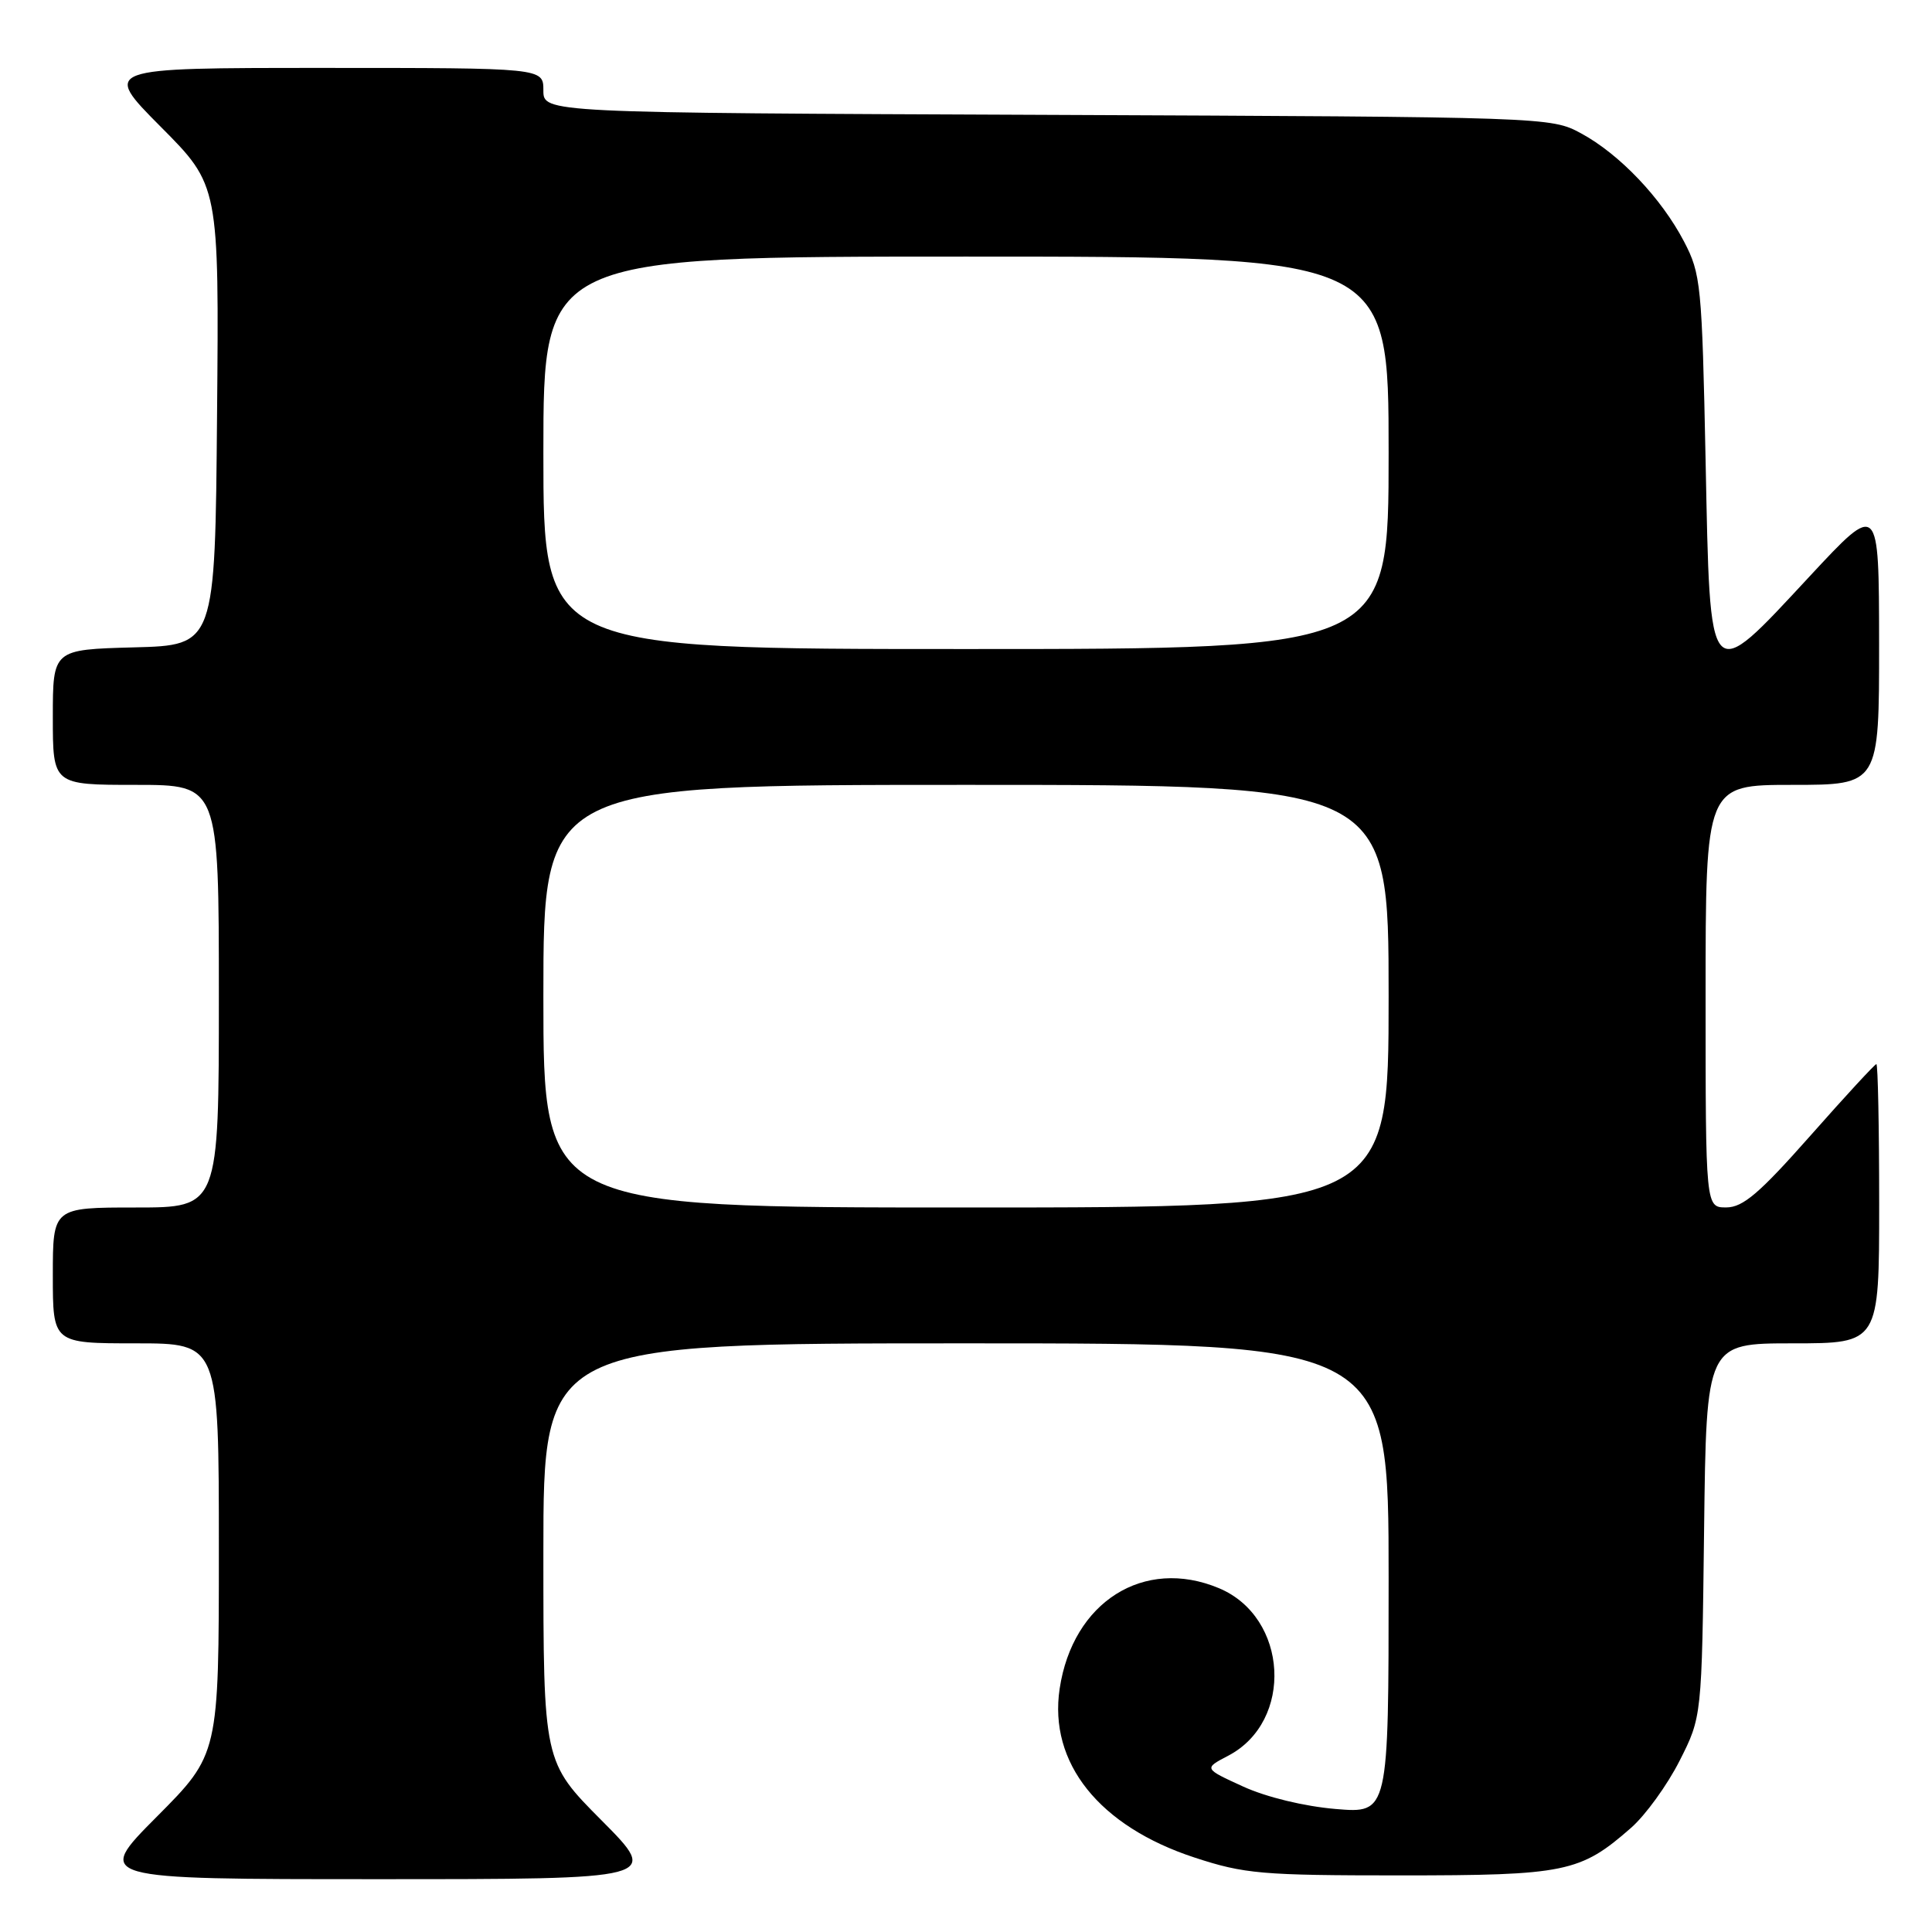 <?xml version="1.0" encoding="UTF-8" standalone="no"?>
<!DOCTYPE svg PUBLIC "-//W3C//DTD SVG 1.1//EN" "http://www.w3.org/Graphics/SVG/1.1/DTD/svg11.dtd" >
<svg xmlns="http://www.w3.org/2000/svg" xmlns:xlink="http://www.w3.org/1999/xlink" version="1.1" viewBox="0 0 256 256">
 <g >
 <path fill="currentColor"
d=" M 79.73 241.23 C 72.00 233.46 72.00 233.46 72.00 205.73 C 72.00 178.00 72.00 178.00 128.00 178.00 C 184.00 178.00 184.00 178.00 184.00 209.15 C 184.00 240.29 184.00 240.29 176.98 239.70 C 172.83 239.35 167.82 238.14 164.73 236.73 C 159.50 234.34 159.50 234.34 162.73 232.65 C 171.47 228.09 170.71 214.28 161.51 210.44 C 151.58 206.29 142.14 212.25 140.41 223.76 C 138.93 233.59 145.65 242.00 158.30 246.14 C 164.89 248.30 167.19 248.50 185.50 248.50 C 207.45 248.50 209.40 248.10 216.12 242.20 C 218.04 240.52 220.93 236.52 222.55 233.32 C 225.50 227.50 225.50 227.50 225.80 202.75 C 226.10 178.00 226.10 178.00 237.55 178.00 C 249.00 178.00 249.00 178.00 249.00 159.50 C 249.00 149.32 248.83 141.00 248.63 141.00 C 248.43 141.00 244.49 145.27 239.88 150.49 C 233.14 158.11 230.96 159.98 228.75 159.99 C 226.00 160.00 226.00 160.00 226.00 132.00 C 226.00 104.00 226.00 104.00 237.50 104.00 C 249.00 104.00 249.00 104.00 248.99 85.25 C 248.97 66.50 248.97 66.50 239.85 76.30 C 226.24 90.94 226.62 91.36 226.00 61.00 C 225.52 37.71 225.38 36.28 223.14 32.00 C 220.13 26.24 214.59 20.42 209.50 17.67 C 205.53 15.51 205.04 15.50 138.75 15.22 C 72.00 14.95 72.00 14.95 72.00 11.97 C 72.00 9.00 72.00 9.00 42.77 9.00 C 13.55 9.00 13.55 9.00 21.29 16.79 C 29.03 24.57 29.03 24.57 28.76 55.04 C 28.50 85.50 28.50 85.50 17.75 85.78 C 7.00 86.07 7.00 86.07 7.00 95.03 C 7.00 104.00 7.00 104.00 18.00 104.00 C 29.00 104.00 29.00 104.00 29.00 132.00 C 29.00 160.00 29.00 160.00 18.00 160.00 C 7.00 160.00 7.00 160.00 7.00 169.00 C 7.00 178.00 7.00 178.00 18.00 178.00 C 29.00 178.00 29.00 178.00 29.00 205.23 C 29.00 232.46 29.00 232.46 20.77 240.73 C 12.54 249.00 12.54 249.00 50.00 249.00 C 87.45 249.00 87.45 249.00 79.73 241.23 Z  M 72.00 132.00 C 72.00 104.00 72.00 104.00 128.00 104.00 C 184.00 104.00 184.00 104.00 184.00 132.00 C 184.00 160.00 184.00 160.00 128.00 160.00 C 72.00 160.00 72.00 160.00 72.00 132.00 Z  M 72.00 60.00 C 72.00 34.00 72.00 34.00 128.00 34.00 C 184.00 34.00 184.00 34.00 184.00 60.00 C 184.00 86.00 184.00 86.00 128.00 86.00 C 72.00 86.00 72.00 86.00 72.00 60.00 Z "/>
</g>
</svg>